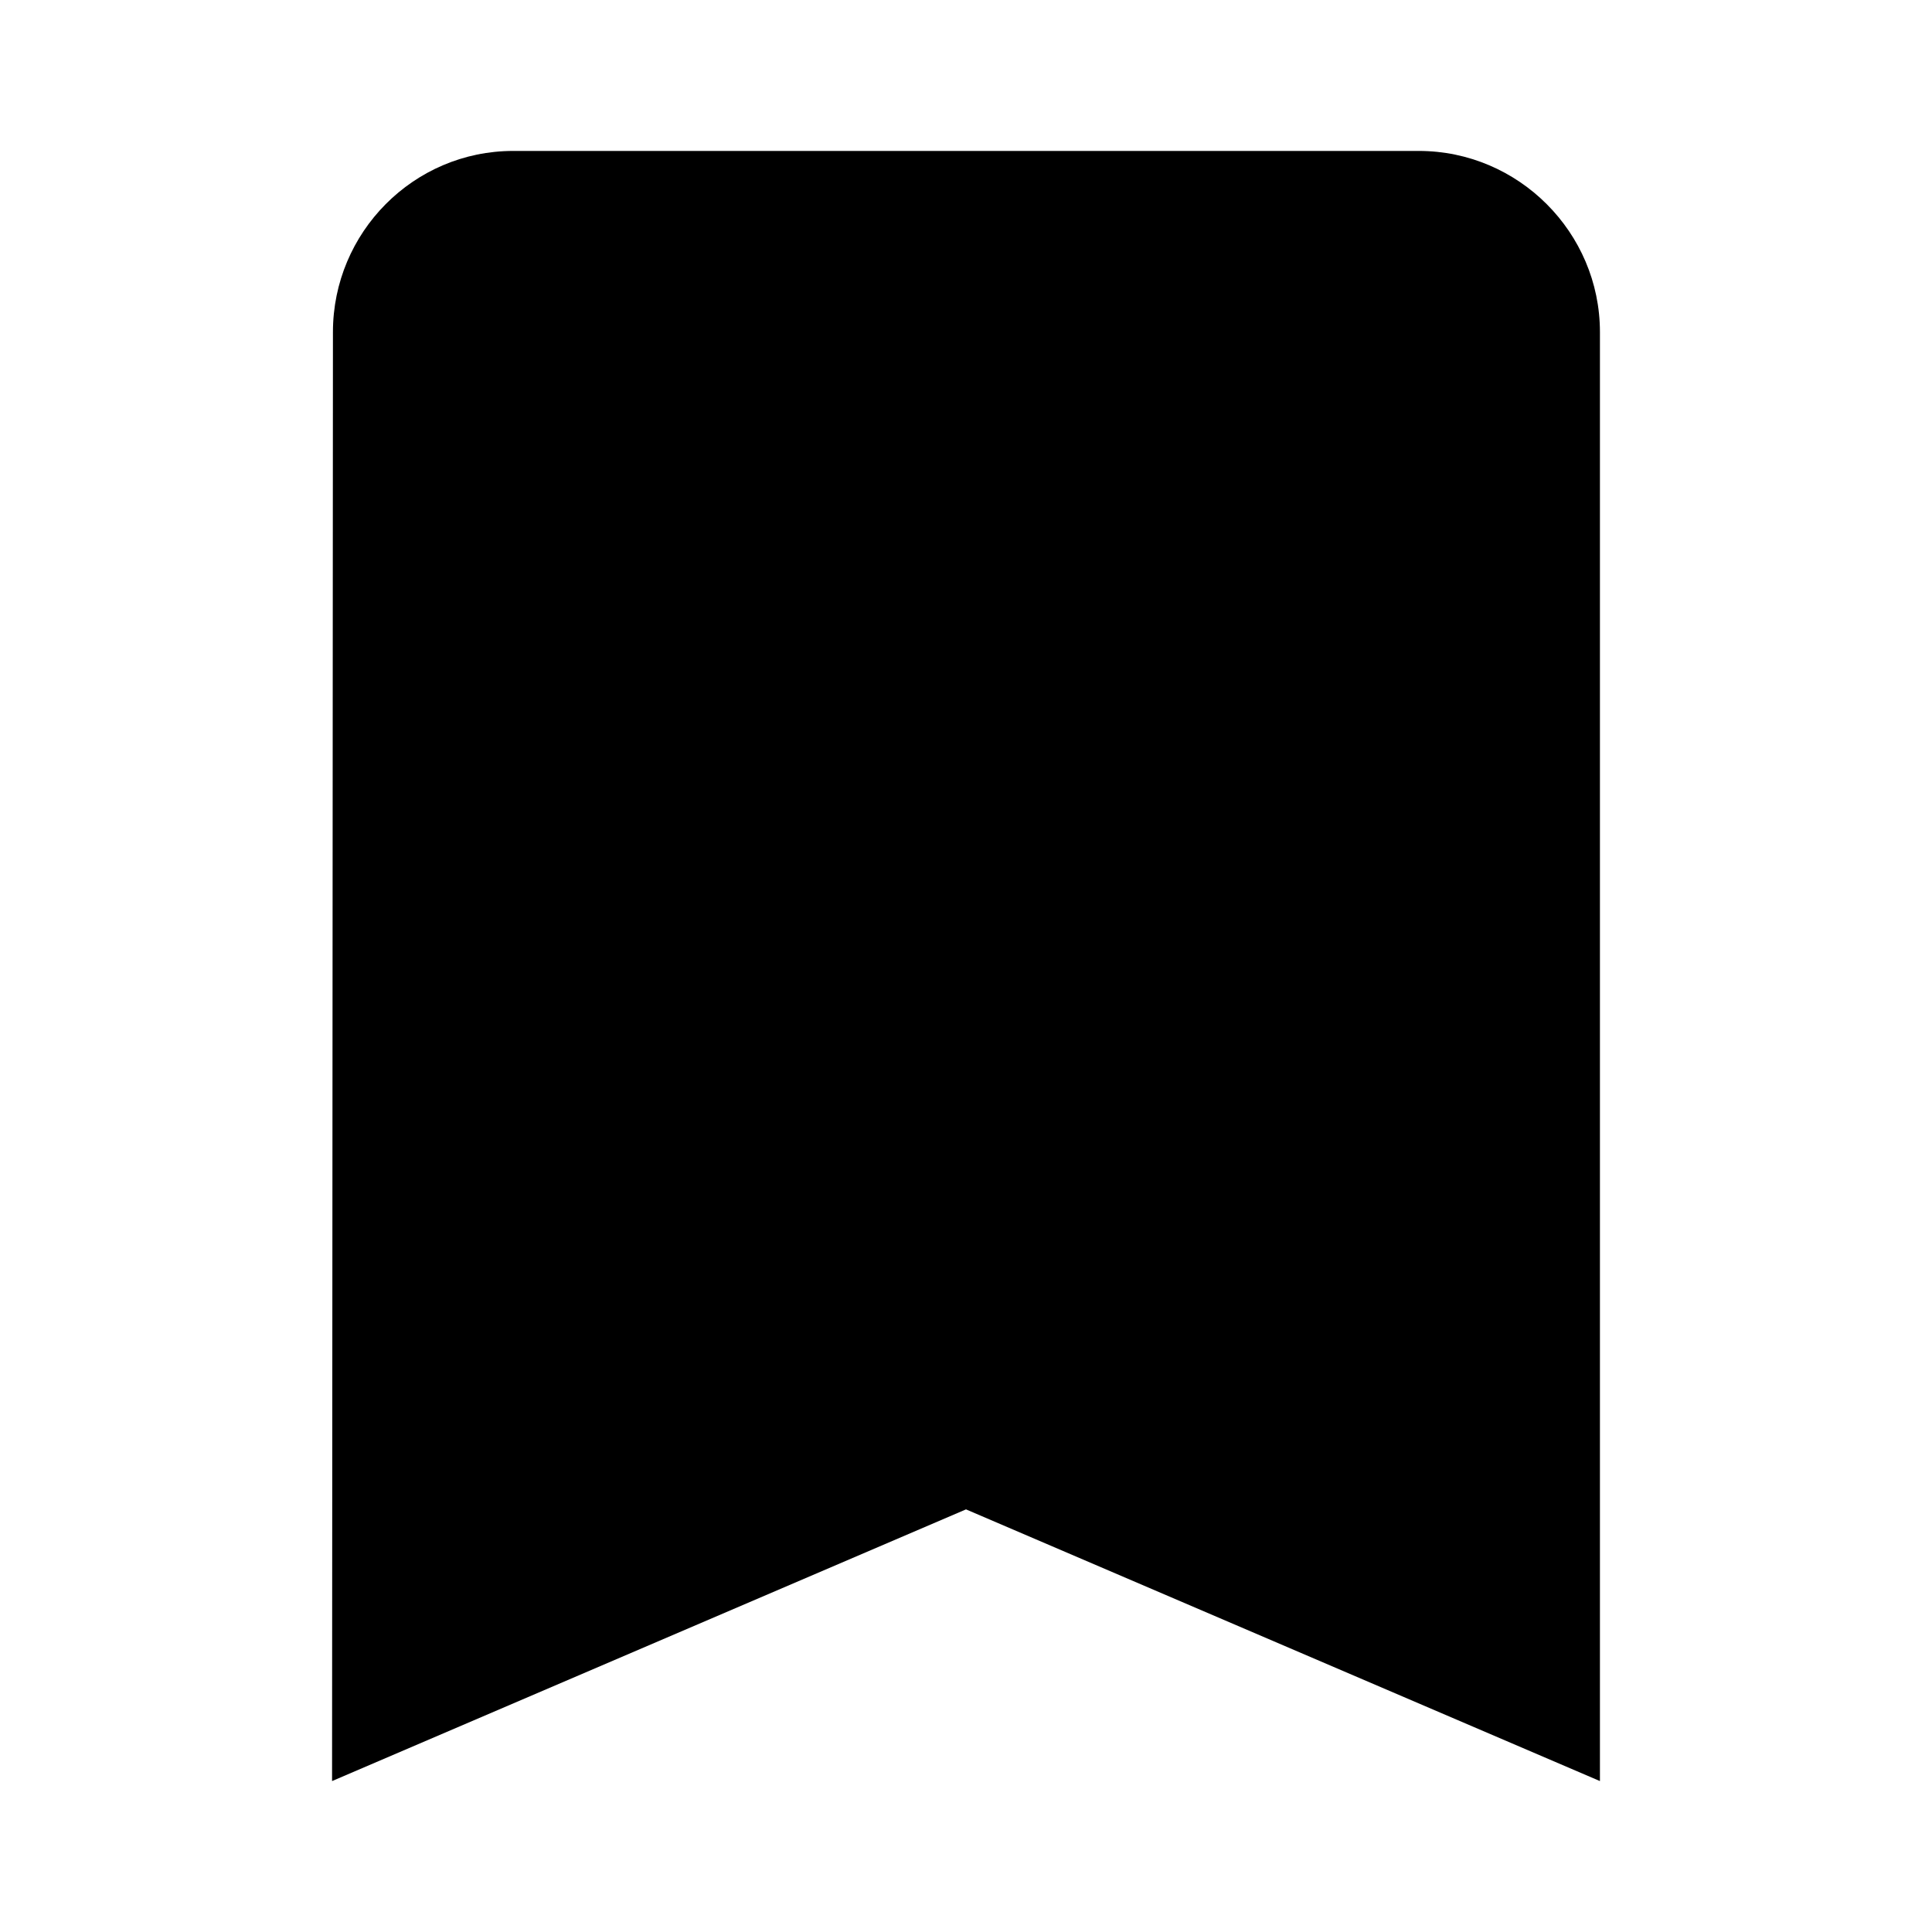 <?xml version="1.0" encoding="utf-8"?>
<!DOCTYPE svg PUBLIC "-//W3C//DTD SVG 1.1//EN" "http://www.w3.org/Graphics/SVG/1.1/DTD/svg11.dtd">
<svg xmlns="http://www.w3.org/2000/svg" xmlns:xlink="http://www.w3.org/1999/xlink" version="1.1" baseProfile="full" viewBox="0 0 64.00 64.00" enable-background="new 0 0 64.00 64.00" xml:space="preserve">
	<path fill="currentColor" d="M 47,5L 17,5C 13.7,5 11.029,7.7 11.029,11L 11,59L 32,50L 53,59L 53,11C 53,7.7 50.299,5 47,5 Z "/>
</svg>
